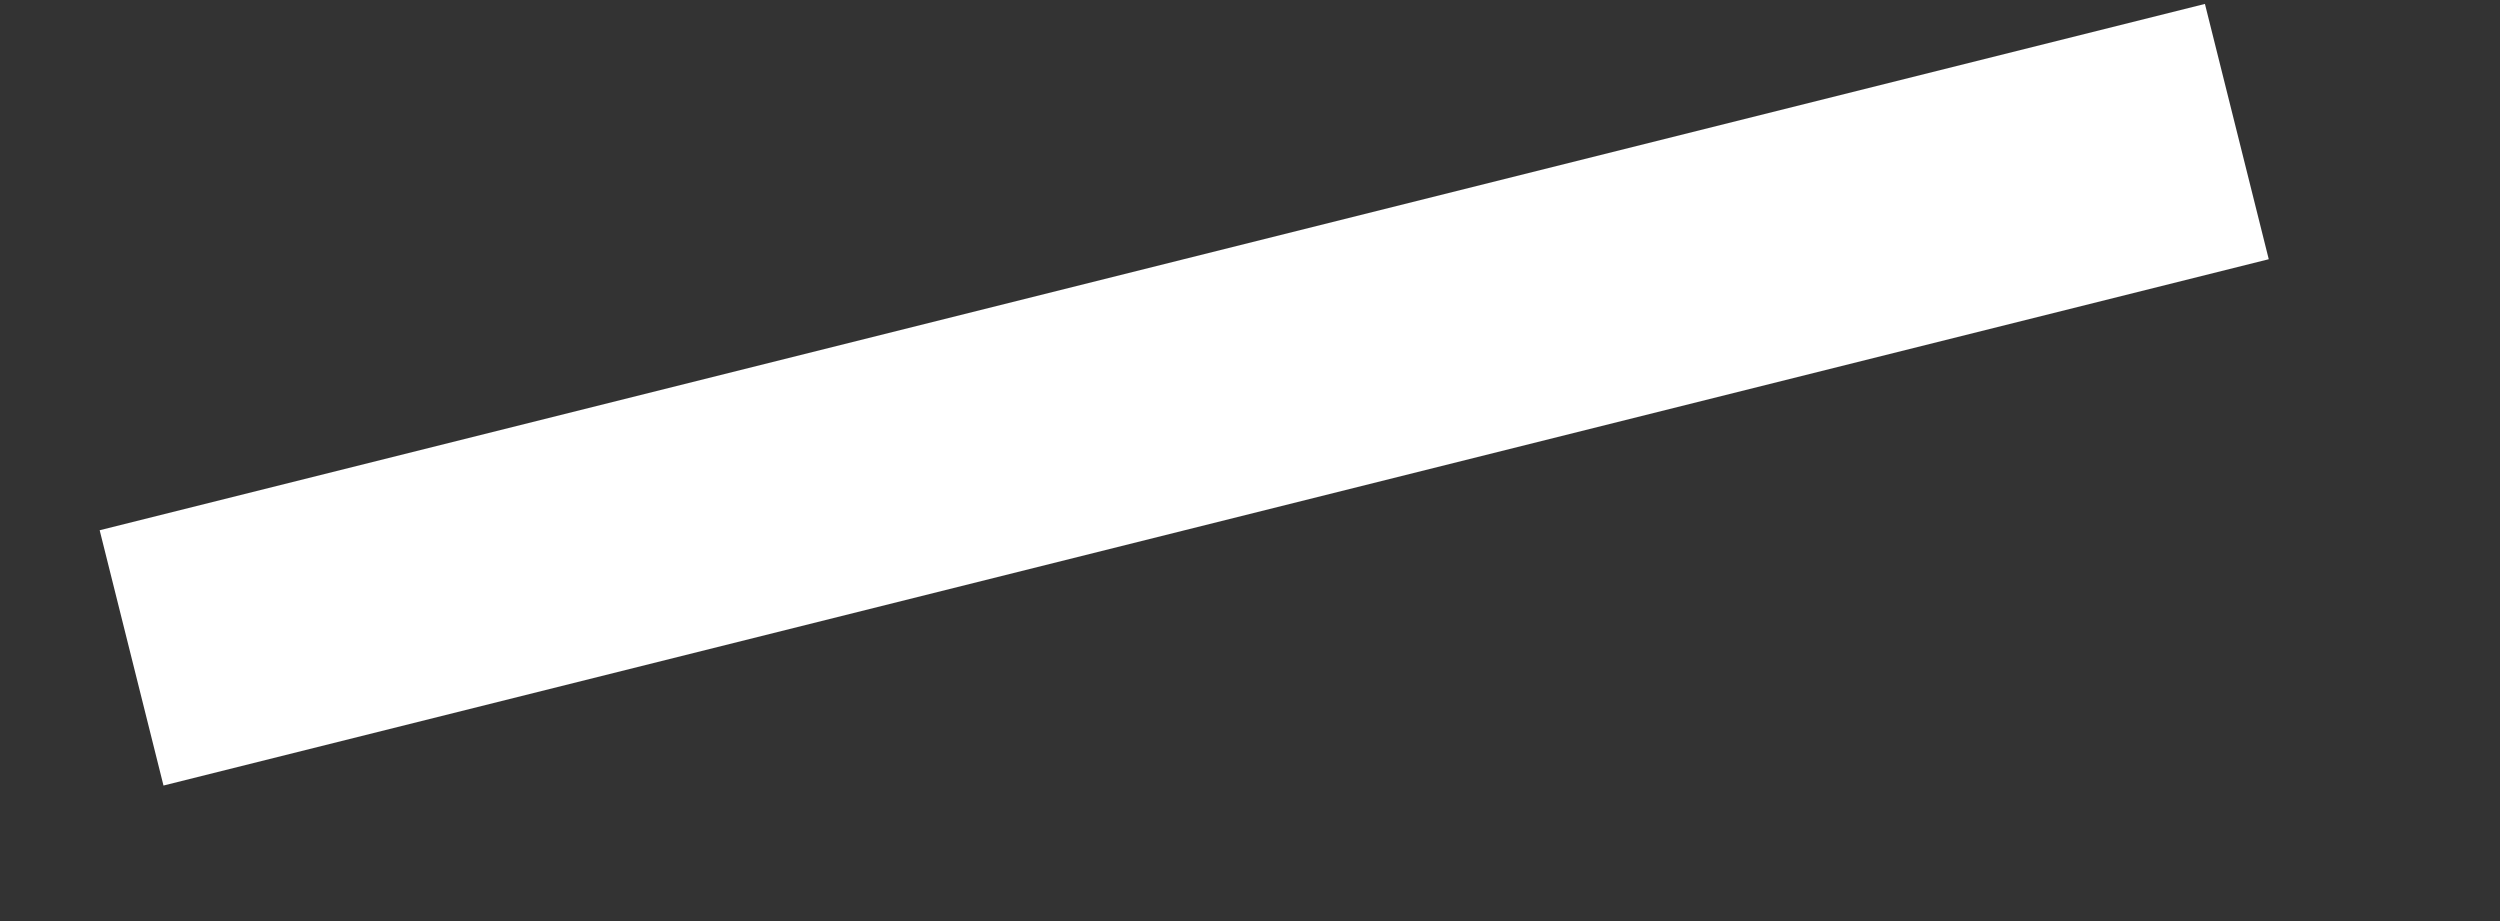 ﻿<?xml version="1.0" encoding="utf-8"?>
<svg version="1.1" xmlns:xlink="http://www.w3.org/1999/xlink" width="19px" height="7px" xmlns="http://www.w3.org/2000/svg">
  <rect width="100%" height="100%" fill="#333333" stroke="none"/>
  <g transform="matrix(1 0 0 1 -53 -216 )">
    <path d="M 0 4  L 16 0  " stroke-width="2" stroke="#ffffff" fill="none" transform="matrix(1 0 0 1 54 217 )" />
  </g>
</svg>